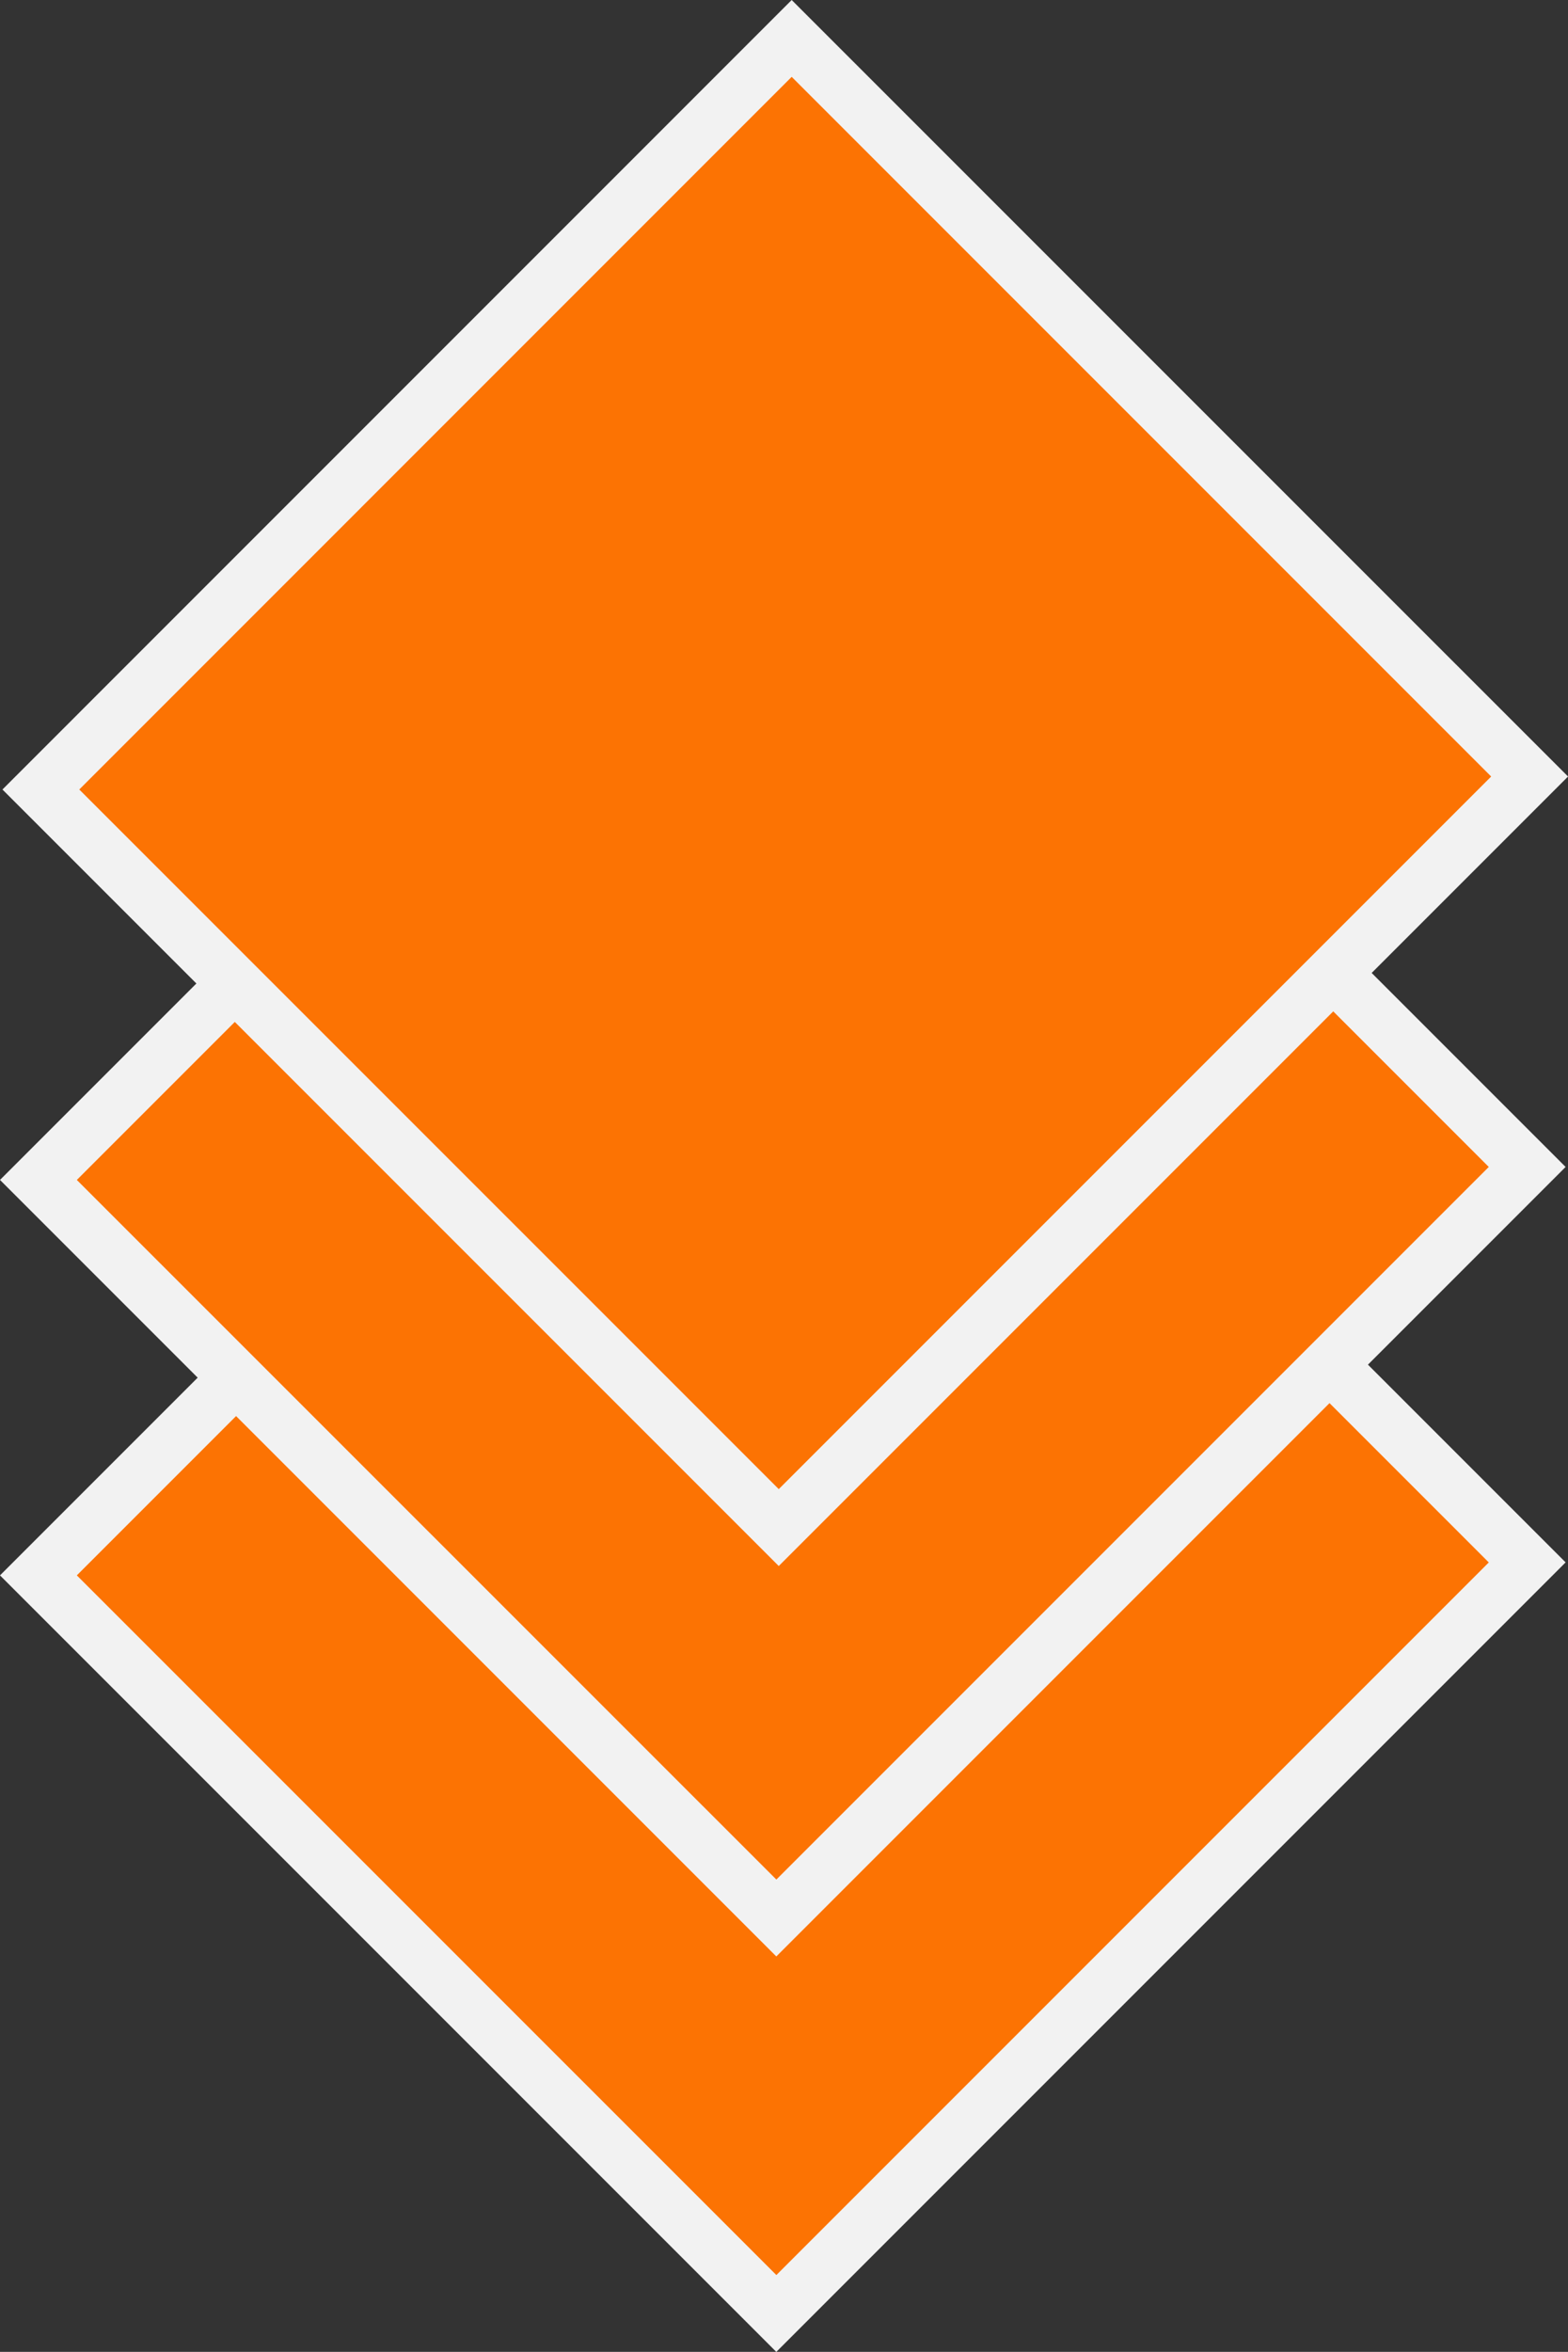<?xml version="1.0" encoding="UTF-8"?>
<svg id="_Слой_2" data-name="Слой 2" xmlns="http://www.w3.org/2000/svg" viewBox="0 0 288.59 432.75">
  <rect x="0" y="0" width="288.59" height="432.75" fill="#333333" stroke="none"/>
  <defs>
    <style>
      .cls-1 {
        fill: #f2f2f2;
      }

      .cls-1, .cls-2 {
        stroke-width: 0px;
      }

      .cls-2 {
        fill: #fc7303;
      }
    </style>
  </defs>
  <g id="_Слой_2-2" data-name="Слой 2">
    <g>
      <rect class="cls-2" x="46.36" y="192.65" width="195.44" height="192.07" transform="translate(-161.93 186.43) rotate(-45)"/>
      <path class="cls-1" d="M145.27,158.75l128.74,128.74-131.12,131.12L14.14,289.87l131.12-131.12M145.27,144.61L0,289.87l142.88,142.88,145.27-145.27-142.88-142.88h0Z"/>
    </g>
    <g>
      <rect class="cls-2" x="46.36" y="119.88" width="195.44" height="192.07" transform="translate(-110.48 165.11) rotate(-45)"/>
      <path class="cls-1" d="M145.27,85.98l128.74,128.74-131.12,131.12L14.14,217.11,145.27,85.98M145.27,71.84L0,217.11l142.88,142.88,145.27-145.27L145.27,71.84h0Z"/>
    </g>
    <g>
      <rect class="cls-2" x="46.8" y="48.04" width="195.44" height="192.07" transform="translate(-59.55 144.39) rotate(-45)"/>
      <path class="cls-1" d="M145.71,14.14l128.74,128.74-131.12,131.12L14.59,145.27,145.71,14.14M145.71,0L.45,145.27l142.88,142.88,145.27-145.27L145.71,0h0Z"/>
    </g>
  </g>
</svg>
